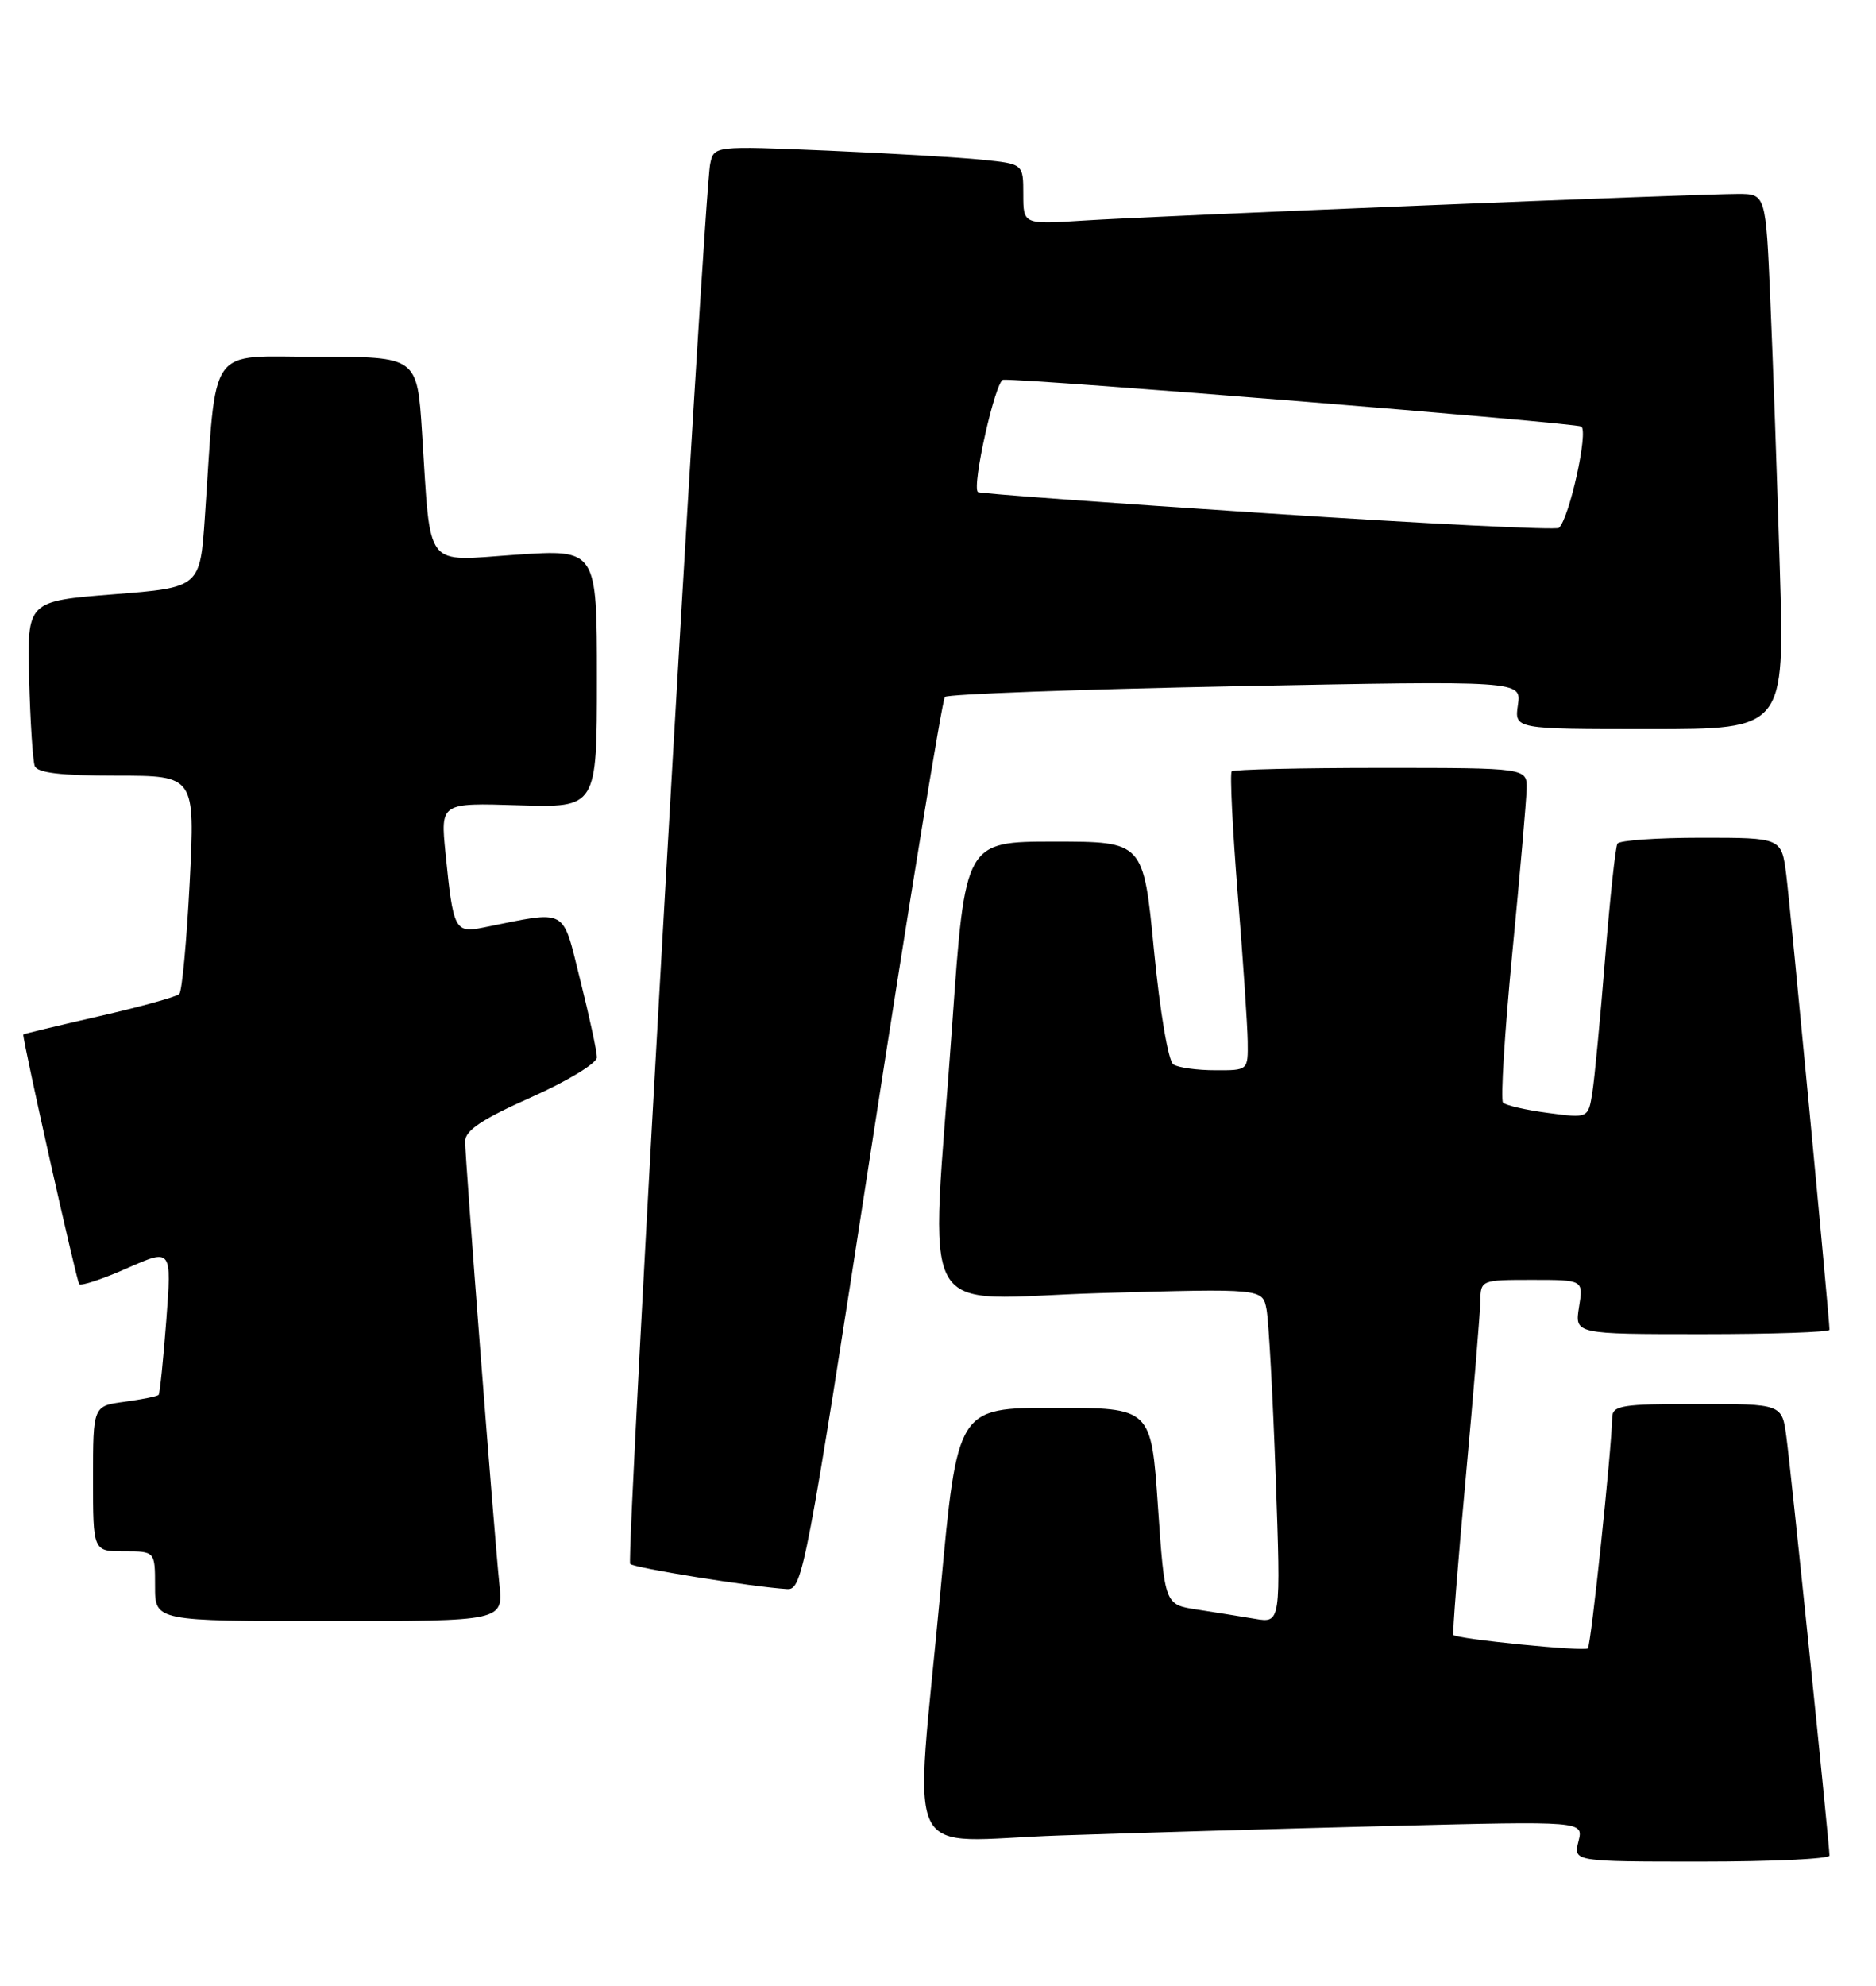 <?xml version="1.0" encoding="UTF-8" standalone="no"?>
<!DOCTYPE svg PUBLIC "-//W3C//DTD SVG 1.1//EN" "http://www.w3.org/Graphics/SVG/1.1/DTD/svg11.dtd" >
<svg xmlns="http://www.w3.org/2000/svg" xmlns:xlink="http://www.w3.org/1999/xlink" version="1.1" viewBox="0 0 242 256">
 <g >
 <path fill="currentColor"
d=" M 236.00 239.22 C 236.00 237.89 231.05 189.76 230.44 185.25 C 229.88 181.00 229.88 181.00 218.94 181.00 C 209.20 181.00 208.00 181.19 207.97 182.75 C 207.89 186.94 205.24 212.10 204.83 212.51 C 204.38 212.95 187.95 211.31 187.48 210.78 C 187.35 210.63 188.06 201.50 189.08 190.50 C 190.09 179.50 190.93 169.26 190.96 167.75 C 191.00 165.03 191.07 165.00 197.63 165.00 C 204.26 165.00 204.26 165.00 203.69 168.50 C 203.13 172.00 203.13 172.00 219.56 172.00 C 228.60 172.00 236.00 171.75 236.00 171.44 C 236.00 170.02 230.95 116.96 230.42 112.75 C 229.81 108.00 229.81 108.00 219.47 108.00 C 213.77 108.00 208.91 108.34 208.65 108.76 C 208.39 109.17 207.68 115.81 207.06 123.51 C 206.44 131.20 205.70 139.00 205.41 140.84 C 204.88 144.17 204.88 144.17 199.69 143.48 C 196.83 143.11 194.23 142.50 193.89 142.15 C 193.56 141.79 194.09 133.18 195.07 123.00 C 196.06 112.83 196.89 103.26 196.93 101.75 C 197.00 99.00 197.00 99.00 178.17 99.00 C 167.81 99.00 159.13 99.20 158.89 99.45 C 158.64 99.69 158.99 106.78 159.66 115.20 C 160.34 123.61 160.92 132.19 160.95 134.25 C 161.00 138.00 161.00 138.00 156.75 137.98 C 154.41 137.98 151.99 137.64 151.36 137.23 C 150.71 136.82 149.63 130.43 148.86 122.50 C 147.50 108.50 147.50 108.50 136.00 108.50 C 124.50 108.50 124.50 108.50 122.84 132.00 C 120.04 171.68 117.69 167.41 141.93 166.71 C 162.87 166.11 162.87 166.11 163.38 168.81 C 163.66 170.29 164.19 180.00 164.56 190.38 C 165.23 209.27 165.23 209.27 161.86 208.70 C 160.01 208.39 156.64 207.85 154.37 207.50 C 150.24 206.86 150.24 206.86 149.37 194.18 C 148.50 181.50 148.50 181.50 136.00 181.50 C 123.50 181.50 123.50 181.50 121.33 205.00 C 117.96 241.36 115.99 237.33 136.75 236.63 C 146.51 236.30 165.70 235.74 179.39 235.40 C 204.28 234.77 204.28 234.77 203.62 237.38 C 202.96 240.00 202.96 240.00 219.48 240.00 C 228.57 240.00 236.00 239.65 236.00 239.22 Z  M 64.42 204.25 C 63.71 197.31 60.00 149.40 60.00 147.16 C 60.00 145.74 62.14 144.31 68.50 141.47 C 73.22 139.37 77.00 137.07 77.00 136.31 C 77.00 135.55 76.03 131.07 74.85 126.36 C 72.47 116.86 73.39 117.36 62.35 119.58 C 58.67 120.32 58.46 119.90 57.47 110.00 C 56.82 103.50 56.82 103.50 66.91 103.82 C 77.00 104.13 77.00 104.13 77.00 87.47 C 77.00 70.81 77.00 70.81 66.57 71.52 C 54.54 72.34 55.61 73.73 54.44 55.75 C 53.81 46.00 53.81 46.00 41.00 46.00 C 26.57 46.00 27.98 44.00 26.43 66.62 C 25.81 75.74 25.81 75.74 14.65 76.62 C 3.50 77.50 3.50 77.50 3.76 87.50 C 3.90 93.00 4.23 98.06 4.48 98.75 C 4.80 99.64 7.87 100.00 15.05 100.00 C 25.16 100.00 25.16 100.00 24.47 113.75 C 24.08 121.31 23.48 127.79 23.13 128.15 C 22.79 128.50 18.11 129.80 12.75 131.02 C 7.39 132.25 3.00 133.30 3.00 133.37 C 3.01 134.55 9.89 165.22 10.22 165.56 C 10.48 165.81 13.27 164.89 16.42 163.49 C 22.15 160.96 22.15 160.96 21.45 170.23 C 21.06 175.33 20.62 179.65 20.46 179.83 C 20.30 180.02 18.33 180.41 16.08 180.72 C 12.00 181.26 12.00 181.26 12.00 190.63 C 12.00 200.00 12.00 200.00 16.00 200.00 C 20.00 200.00 20.00 200.00 20.00 204.50 C 20.00 209.00 20.00 209.00 42.45 209.00 C 64.91 209.00 64.91 209.00 64.42 204.25 Z  M 112.44 147.75 C 117.30 116.26 121.55 90.21 121.89 89.85 C 122.22 89.49 139.10 88.87 159.38 88.47 C 196.26 87.75 196.26 87.75 195.81 90.87 C 195.35 94.00 195.35 94.00 212.78 94.00 C 230.22 94.00 230.22 94.00 229.59 73.25 C 229.25 61.84 228.70 46.31 228.37 38.75 C 227.78 25.00 227.78 25.00 224.17 25.00 C 218.89 25.00 148.83 27.85 139.75 28.44 C 132.00 28.94 132.00 28.94 132.00 25.04 C 132.00 21.14 132.00 21.14 126.75 20.60 C 123.86 20.30 114.88 19.77 106.79 19.42 C 92.09 18.80 92.09 18.80 91.61 21.15 C 90.77 25.33 80.72 201.05 81.29 201.62 C 81.81 202.15 97.12 204.60 101.56 204.87 C 103.51 204.99 104.04 202.23 112.44 147.75 Z  M 163.50 66.18 C 143.15 64.85 126.34 63.62 126.15 63.44 C 125.33 62.71 128.42 49.00 129.41 48.96 C 133.19 48.84 203.19 54.50 203.98 54.99 C 204.93 55.57 202.45 66.80 201.10 68.05 C 200.77 68.36 183.85 67.52 163.50 66.18 Z "/>
</g>
</svg>